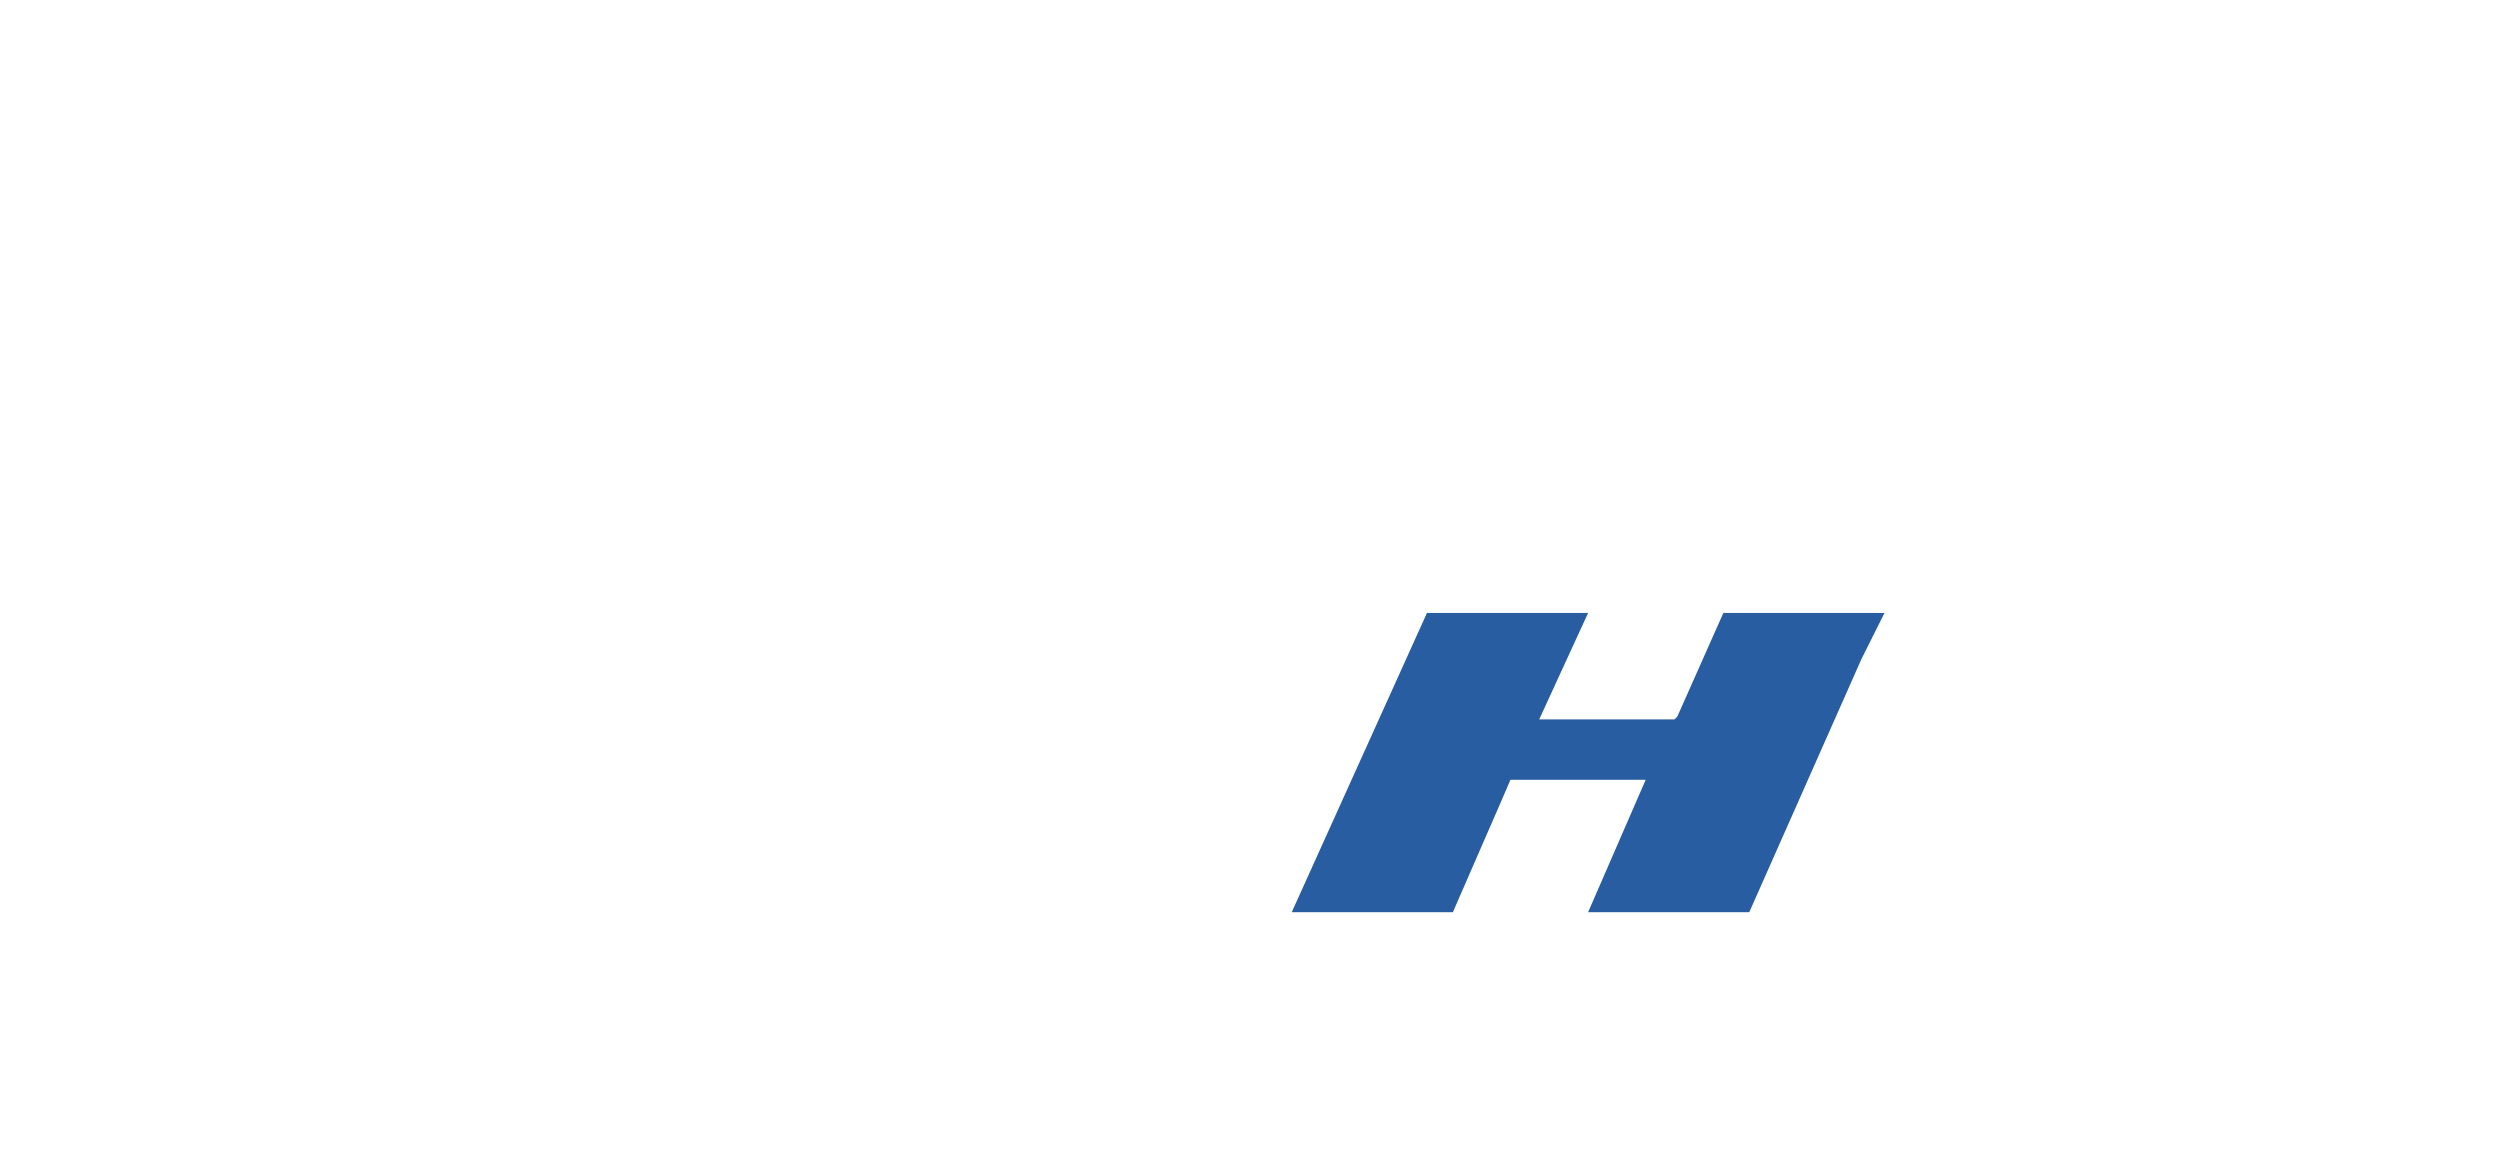 <svg version="1.1" id="Layer_1" xmlns="http://www.w3.org/2000/svg" xmlns:xlink="http://www.w3.org/1999/xlink" x="0px" y="0px" viewBox="0 0 1951.91 916.64" style="enable-background:new 0 0 1951.91 916.64;" xml:space="preserve"><style type="text/css">
	.st0{fill:#CB4545;stroke:#CB4545;stroke-width:0.919;stroke-miterlimit:2.613;}
	.st1{fill:#285EA1;}
</style><polygon class="st1" points="1309.61,559.42 1307.35,561.67 1201.77,561.67 1239.95,478.54 1239.95,478.54 1114.13,478.54 
	1008.54,712.2 1134.36,712.2 1172.53,624.58 1179.29,608.85 1284.88,608.85 1239.94,712.2 1365.77,712.2 1453.39,514.49 
	1471.38,478.54 1345.55,478.54 "/></svg>